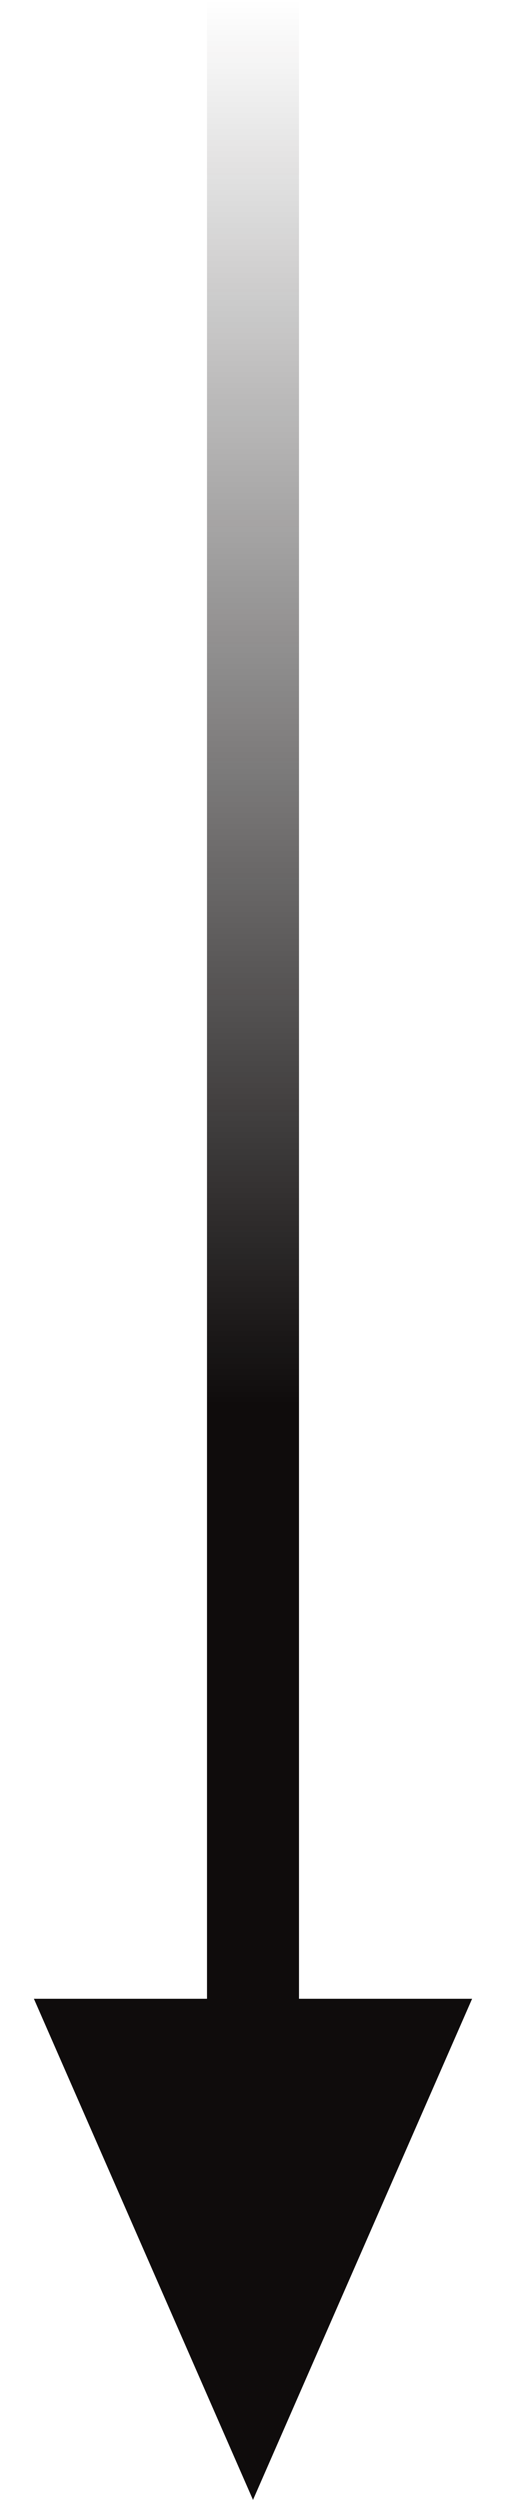 <svg width="44" height="217" viewBox="0 0 44 217" fill="none" xmlns="http://www.w3.org/2000/svg">
<rect x="18" width="8" height="176" fill="url(#paint0_linear_225_5)"/>
<path d="M22 217L2.947 173.5L41.053 173.5L22 217Z" fill="#0F0C0C"/>
<defs>
<linearGradient id="paint0_linear_225_5" x1="22" y1="0" x2="22" y2="176" gradientUnits="userSpaceOnUse">
<stop stop-color="#0F0C0C" stop-opacity="0"/>
<stop offset="0.693" stop-color="#0F0C0C"/>
</linearGradient>
</defs>
</svg>
